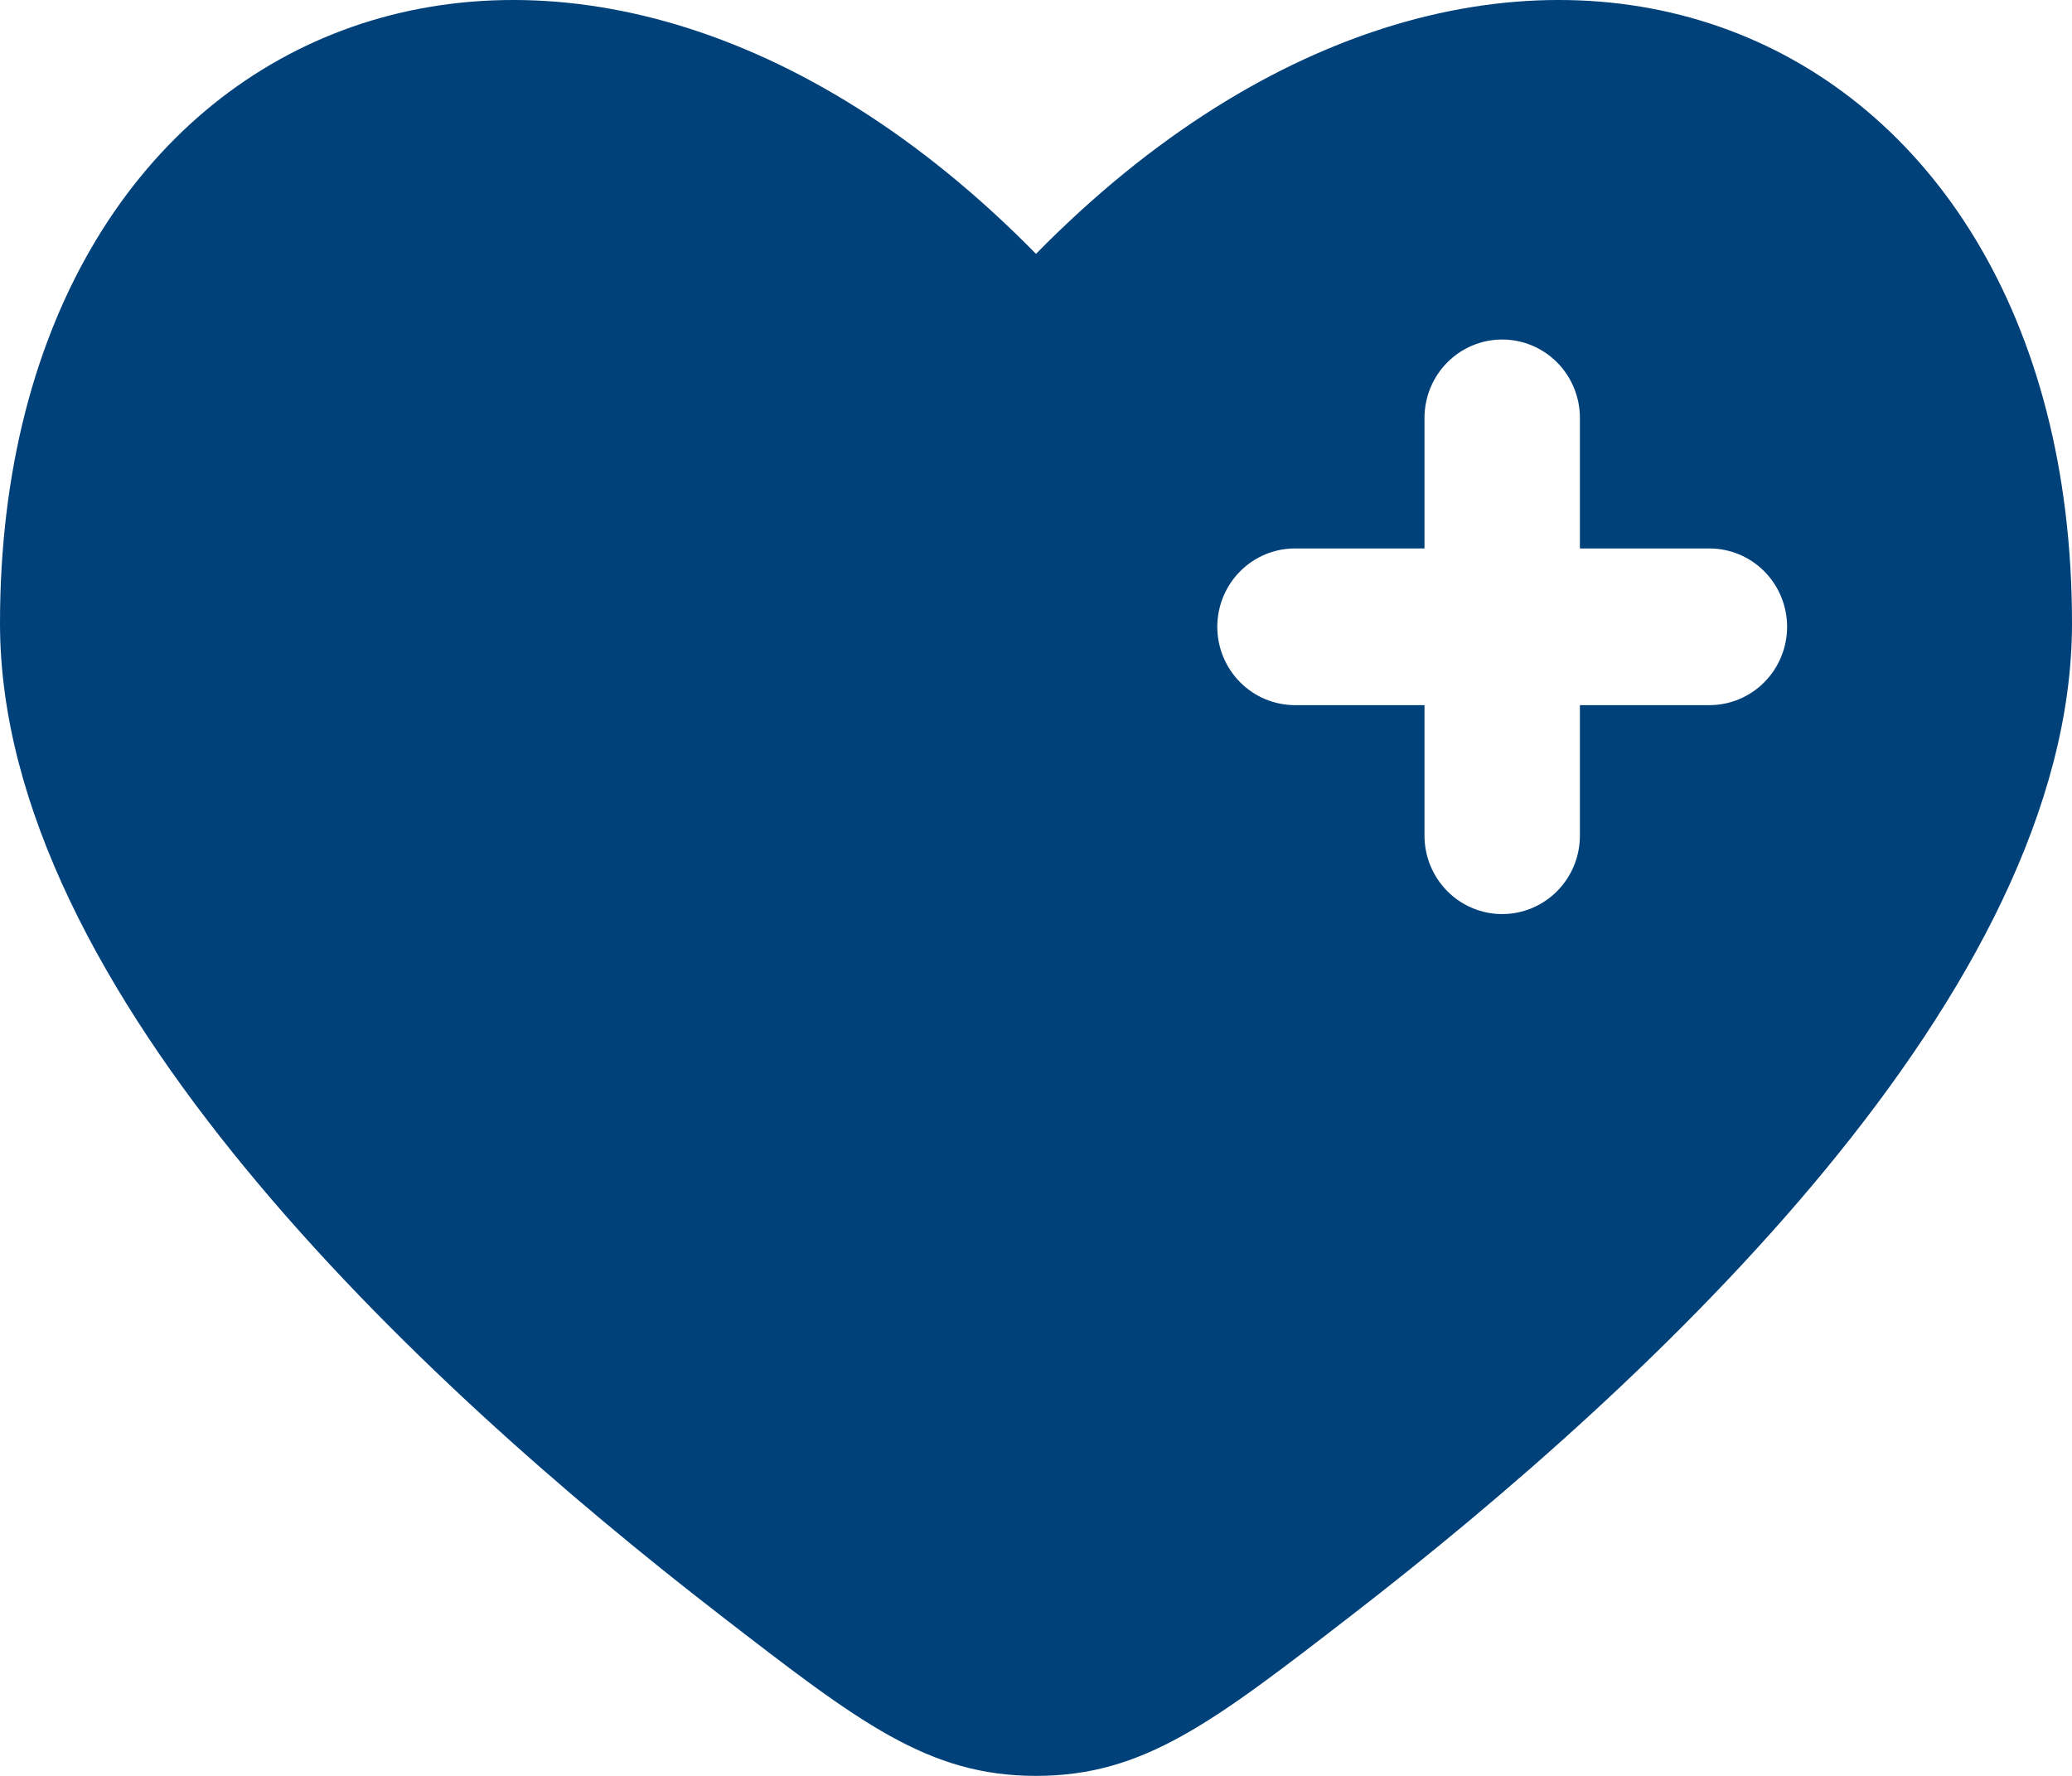<svg width="70" height="60" viewBox="0 0 70 60" fill="none" xmlns="http://www.w3.org/2000/svg">
<path fill-rule="evenodd" clip-rule="evenodd" d="M24.367 54.596C14.066 46.638 0 33.491 0 21.06C0 0.293 19.25 -7.461 35 8.577C50.75 -7.461 70 0.293 70 21.06C70 33.491 55.93 46.638 45.633 54.596C40.971 58.197 38.64 60 35 60C31.36 60 29.029 58.2 24.367 54.596ZM50.75 11.471C51.446 11.471 52.114 11.75 52.606 12.246C53.098 12.743 53.375 13.416 53.375 14.118V18.53H57.75C58.446 18.53 59.114 18.808 59.606 19.305C60.098 19.801 60.375 20.475 60.375 21.177C60.375 21.879 60.098 22.552 59.606 23.048C59.114 23.545 58.446 23.824 57.75 23.824H53.375V28.235C53.375 28.938 53.098 29.611 52.606 30.107C52.114 30.604 51.446 30.883 50.75 30.883C50.054 30.883 49.386 30.604 48.894 30.107C48.402 29.611 48.125 28.938 48.125 28.235V23.824H43.75C43.054 23.824 42.386 23.545 41.894 23.048C41.402 22.552 41.125 21.879 41.125 21.177C41.125 20.475 41.402 19.801 41.894 19.305C42.386 18.808 43.054 18.53 43.75 18.53H48.125V14.118C48.125 13.416 48.402 12.743 48.894 12.246C49.386 11.75 50.054 11.471 50.75 11.471Z" fill="#00417A"/>
</svg>
